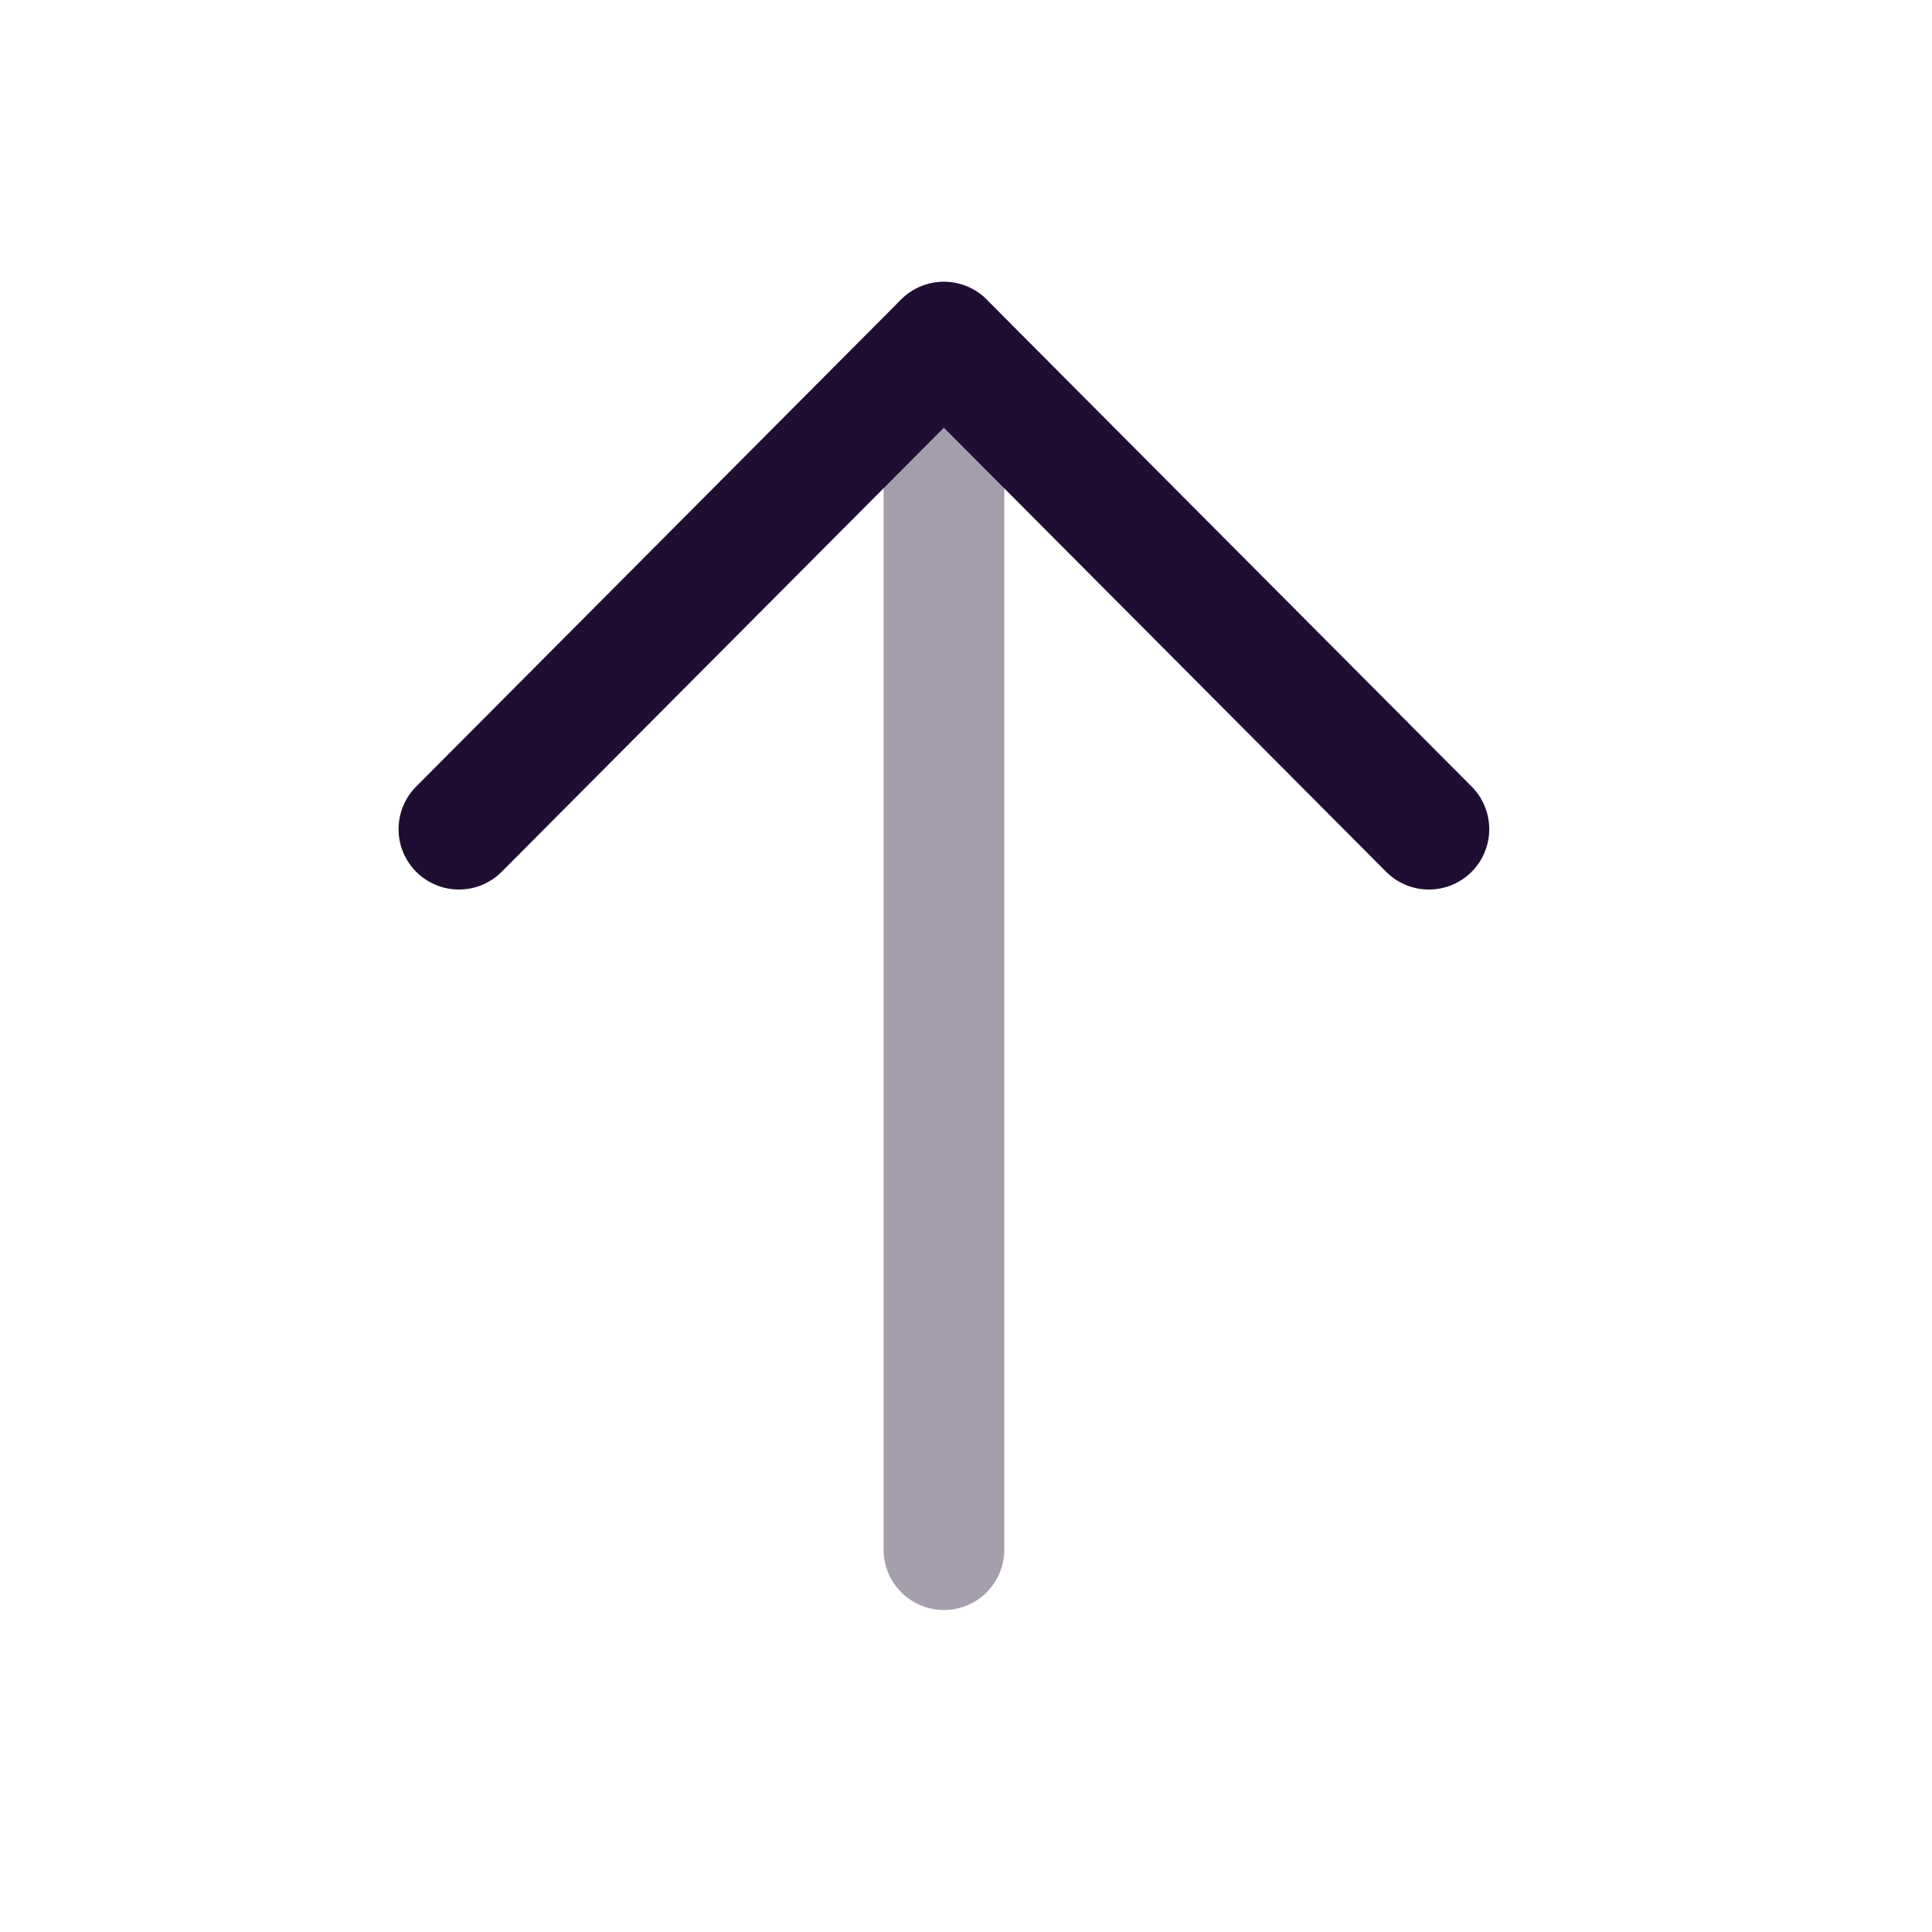 <svg xmlns="http://www.w3.org/2000/svg" width="24" height="24" fill="none" viewBox="0 0 24 24"><path stroke="#200E32" stroke-linecap="round" stroke-linejoin="round" stroke-width="1.5" d="M11.726 4.25L11.726 19.25" opacity=".4"/><path stroke="#200E32" stroke-linecap="round" stroke-linejoin="round" stroke-width="1.5" d="M5.701 10.3L11.725 4.25L17.75 10.3"/></svg>